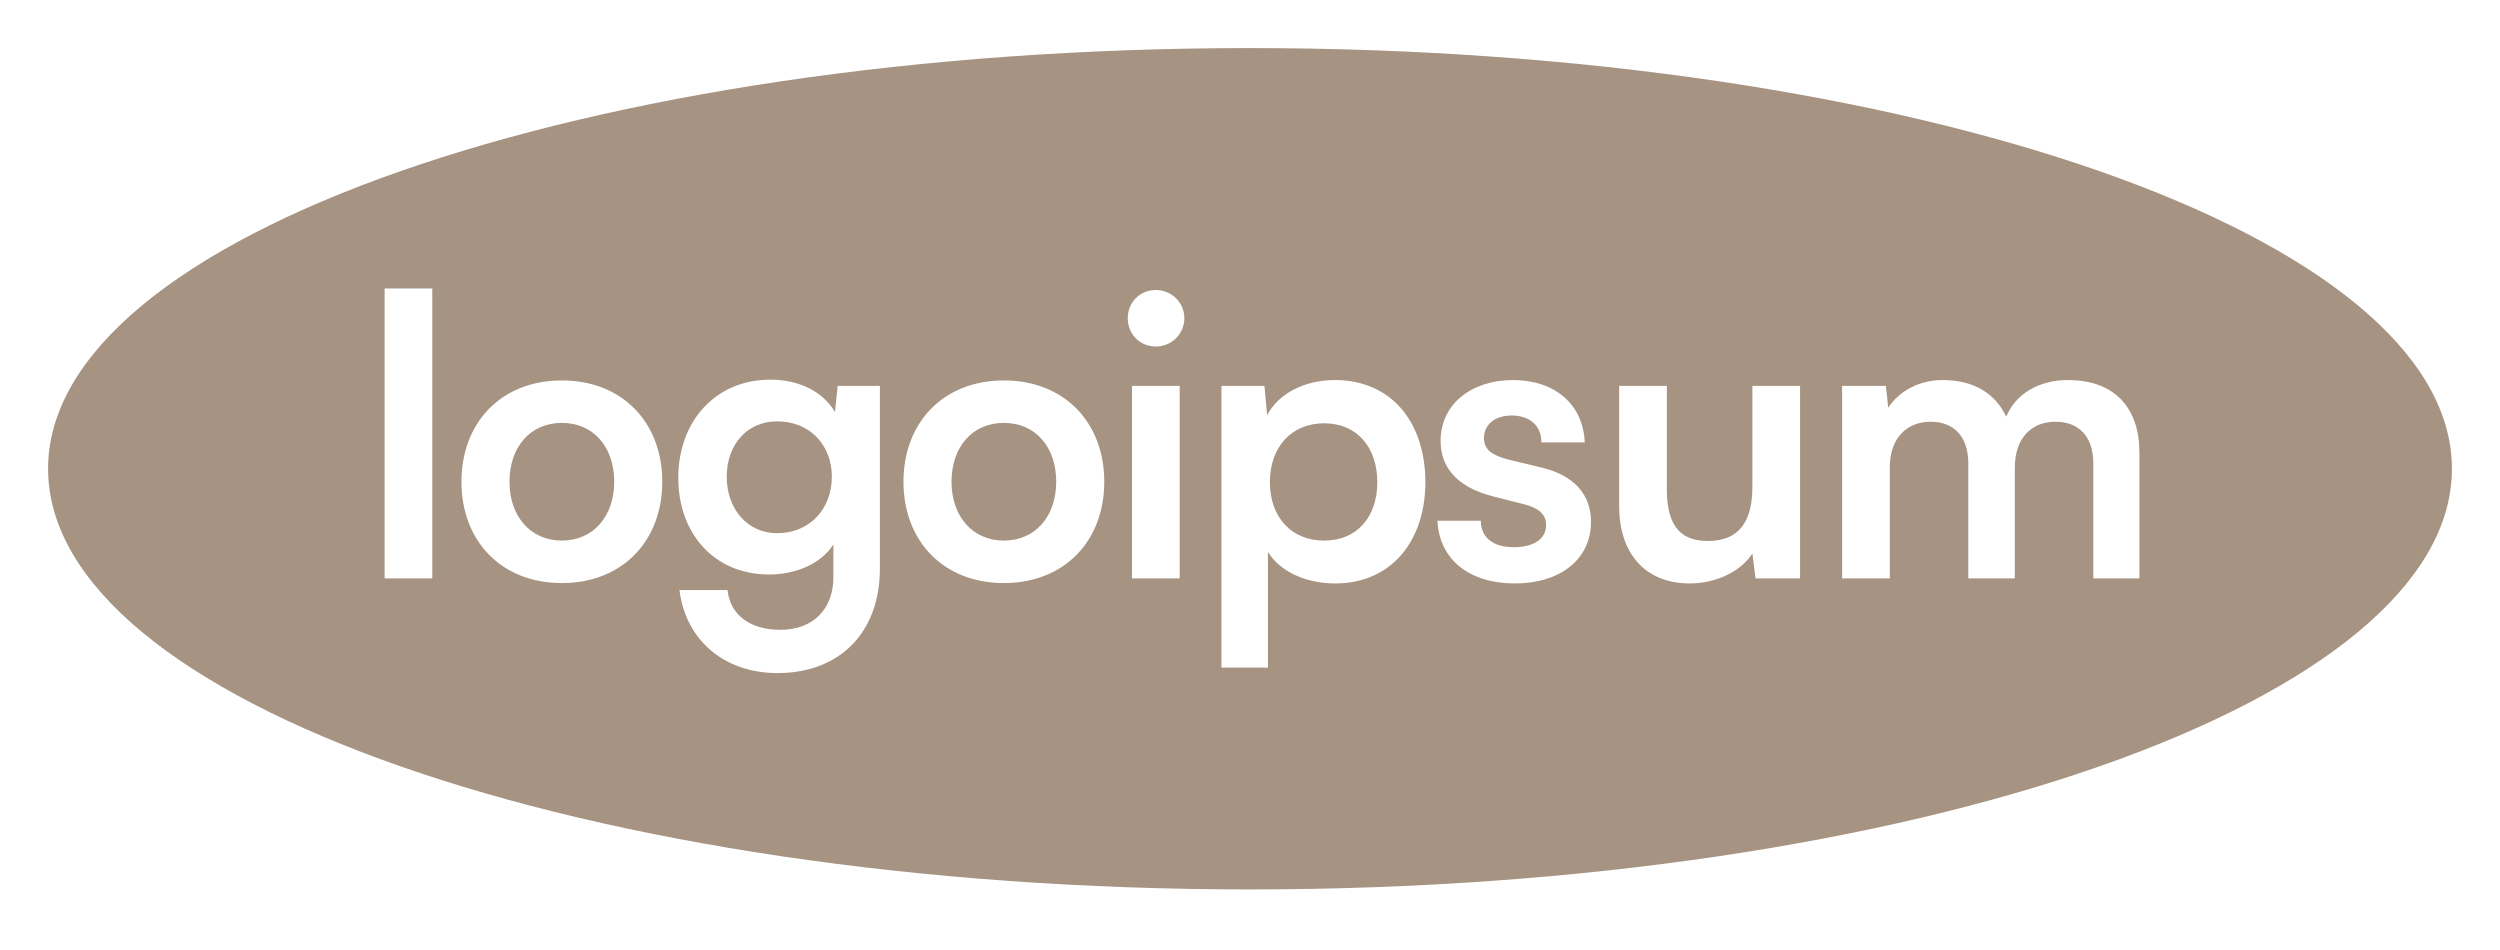 <svg id="logo-32" width="150" height="57" viewBox="0 0 150 57" fill="none" xmlns="http://www.w3.org/2000/svg"> <path d="M30.57 28.905C30.57 26.824 31.813 25.374 33.711 25.374C35.61 25.374 36.852 26.824 36.852 28.905C36.852 30.962 35.61 32.435 33.711 32.435C31.813 32.435 30.57 30.962 30.57 28.905Z" class="ccustom" fill="#a69382" stop-color="#a69382"></path> <path d="M46.628 25.281C44.823 25.281 43.604 26.683 43.604 28.601C43.604 30.541 44.846 31.991 46.628 31.991C48.597 31.991 49.91 30.518 49.91 28.601C49.91 26.707 48.597 25.281 46.628 25.281Z" class="ccustom" fill="#a69382" stop-color="#a69382"></path> <path d="M57.091 28.905C57.091 26.824 58.334 25.374 60.232 25.374C62.131 25.374 63.373 26.824 63.373 28.905C63.373 30.962 62.131 32.435 60.232 32.435C58.334 32.435 57.091 30.962 57.091 28.905Z" class="ccustom" fill="#a69382" stop-color="#a69382"></path> <path d="M76.193 28.928C76.193 26.847 77.459 25.398 79.451 25.398C81.444 25.398 82.639 26.87 82.639 28.928C82.639 30.985 81.444 32.435 79.451 32.435C77.459 32.435 76.193 31.009 76.193 28.928Z" class="ccustom" fill="#a69382" stop-color="#a69382"></path> <path fill-rule="evenodd" clip-rule="evenodd" d="M75 53.365C114.828 53.365 147.115 42.065 147.115 28.125C147.115 14.185 114.828 2.885 75 2.885C35.172 2.885 2.885 14.185 2.885 28.125C2.885 42.065 35.172 53.365 75 53.365ZM25.937 34.703V17.308H23.077V34.703H25.937ZM27.687 28.905C27.687 32.459 30.078 34.984 33.711 34.984C37.345 34.984 39.736 32.459 39.736 28.905C39.736 25.351 37.345 22.826 33.711 22.826C30.078 22.826 27.687 25.351 27.687 28.905ZM46.136 34.469C42.877 34.469 40.697 32.038 40.697 28.671C40.697 25.281 42.924 22.779 46.229 22.779C47.941 22.779 49.394 23.504 50.097 24.72L50.261 23.153H52.793V34.119C52.793 37.93 50.402 40.385 46.651 40.385C43.463 40.385 41.143 38.421 40.768 35.404H43.651C43.815 36.924 45.034 37.789 46.815 37.789C48.808 37.789 50.003 36.527 50.003 34.633V32.669C49.277 33.791 47.823 34.469 46.136 34.469ZM54.208 28.905C54.208 32.459 56.599 34.984 60.232 34.984C63.865 34.984 66.256 32.459 66.256 28.905C66.256 25.351 63.865 22.826 60.232 22.826C56.599 22.826 54.208 25.351 54.208 28.905ZM71.062 19.085C71.062 20.043 70.289 20.791 69.351 20.791C68.39 20.791 67.664 20.043 67.664 19.085C67.664 18.149 68.39 17.401 69.351 17.401C70.289 17.401 71.062 18.149 71.062 19.085ZM70.781 23.153V34.703H67.921V23.153H70.781ZM73.287 40.057H76.076V33.113C76.803 34.306 78.373 35.007 80.108 35.007C83.53 35.007 85.57 32.388 85.523 28.788C85.452 25.164 83.366 22.802 80.084 22.802C78.326 22.802 76.732 23.574 76.029 24.907L75.865 23.153H73.287V40.057ZM90.89 35.007C88.124 35.007 86.343 33.534 86.249 31.243H88.851C88.851 32.248 89.577 32.833 90.843 32.833C91.898 32.833 92.765 32.412 92.765 31.5C92.765 30.845 92.296 30.494 91.546 30.284L89.531 29.77C87.304 29.185 86.436 27.946 86.436 26.45C86.436 24.252 88.288 22.802 90.773 22.802C93.281 22.802 94.992 24.252 95.086 26.543H92.484C92.484 25.538 91.781 24.93 90.703 24.93C89.671 24.93 89.038 25.491 89.038 26.286C89.038 27.034 89.624 27.338 90.492 27.572L92.531 28.063C94.43 28.53 95.461 29.653 95.461 31.313C95.461 33.557 93.609 35.007 90.89 35.007ZM101.393 35.007C102.963 35.007 104.463 34.282 105.143 33.207L105.331 34.703H108.003V23.153H105.143V29.209C105.143 31.29 104.346 32.459 102.471 32.459C101.018 32.459 100.01 31.757 100.01 29.372V23.153H97.15V30.378C97.15 33.137 98.65 35.007 101.393 35.007ZM113.387 28.063V34.703H110.527V23.153H113.152L113.293 24.462C113.973 23.433 115.192 22.802 116.551 22.802C118.473 22.802 119.739 23.644 120.372 25C120.935 23.644 122.318 22.802 124.076 22.802C126.889 22.802 128.365 24.486 128.365 27.151V34.703H125.599V27.806C125.599 26.169 124.709 25.304 123.326 25.304C121.966 25.304 120.888 26.192 120.888 28.086V34.703H118.098V27.806C118.098 26.169 117.208 25.304 115.848 25.304C114.489 25.304 113.387 26.192 113.387 28.063Z" class="ccustom" fill="#a69382" stop-color="#a69382"></path> </svg>
